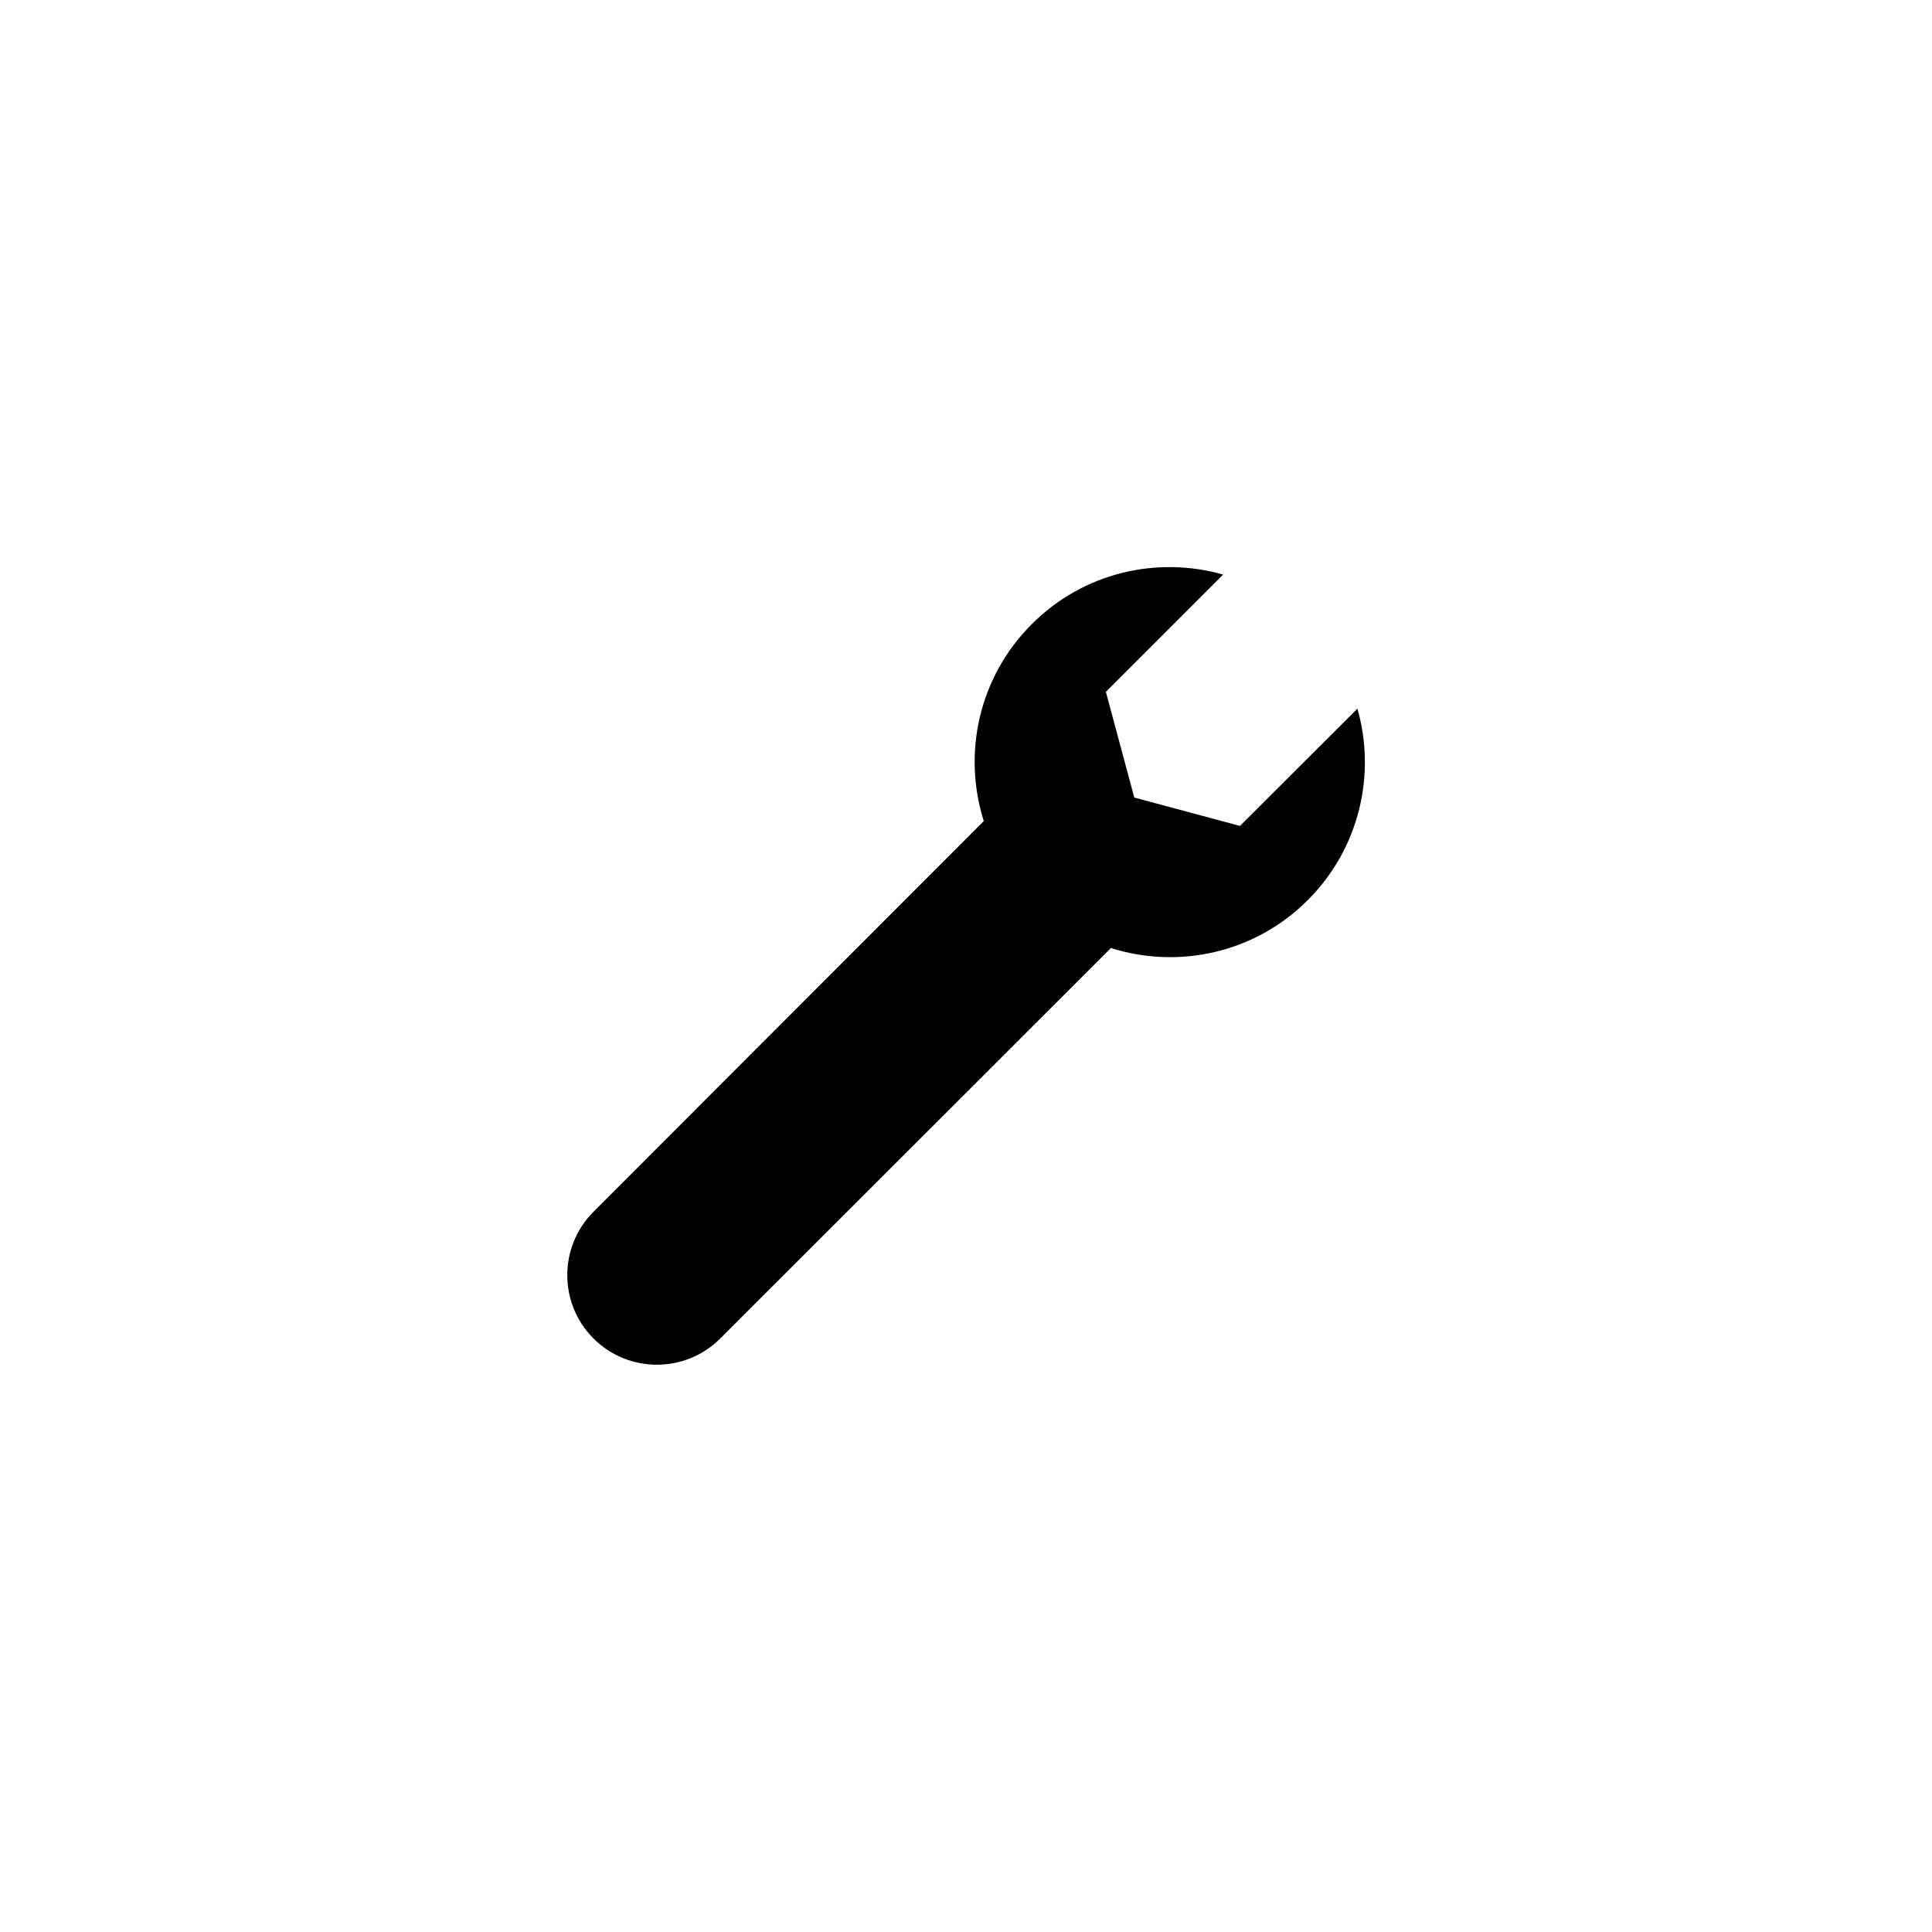 <?xml version="1.0" encoding="utf-8"?>
<!-- Generator: Adobe Illustrator 16.0.0, SVG Export Plug-In . SVG Version: 6.00 Build 0)  -->
<!DOCTYPE svg PUBLIC "-//W3C//DTD SVG 1.1 Tiny//EN" "http://www.w3.org/Graphics/SVG/1.1/DTD/svg11-tiny.dtd">
<svg version="1.1" baseProfile="tiny" id="Capa_1" xmlns="http://www.w3.org/2000/svg" xmlns:xlink="http://www.w3.org/1999/xlink"
	 x="0px" y="0px" width="100px" height="100px" viewBox="0 0 100 100" xml:space="preserve">
<path d="M64.18,42.75l-5.47-1.47l-1.47-5.47l6.07-6.07c-3.41-0.97-7.23-0.12-9.91,2.57c-2.76,2.76-3.58,6.71-2.48,10.19L30.72,62.72
	c-1.81,1.81-1.81,4.75,0,6.56s4.75,1.81,6.56,0L57.5,49.07c3.48,1.1,7.43,0.28,10.19-2.48c2.68-2.68,3.54-6.5,2.57-9.91L64.18,42.75
	z"/>
</svg>
